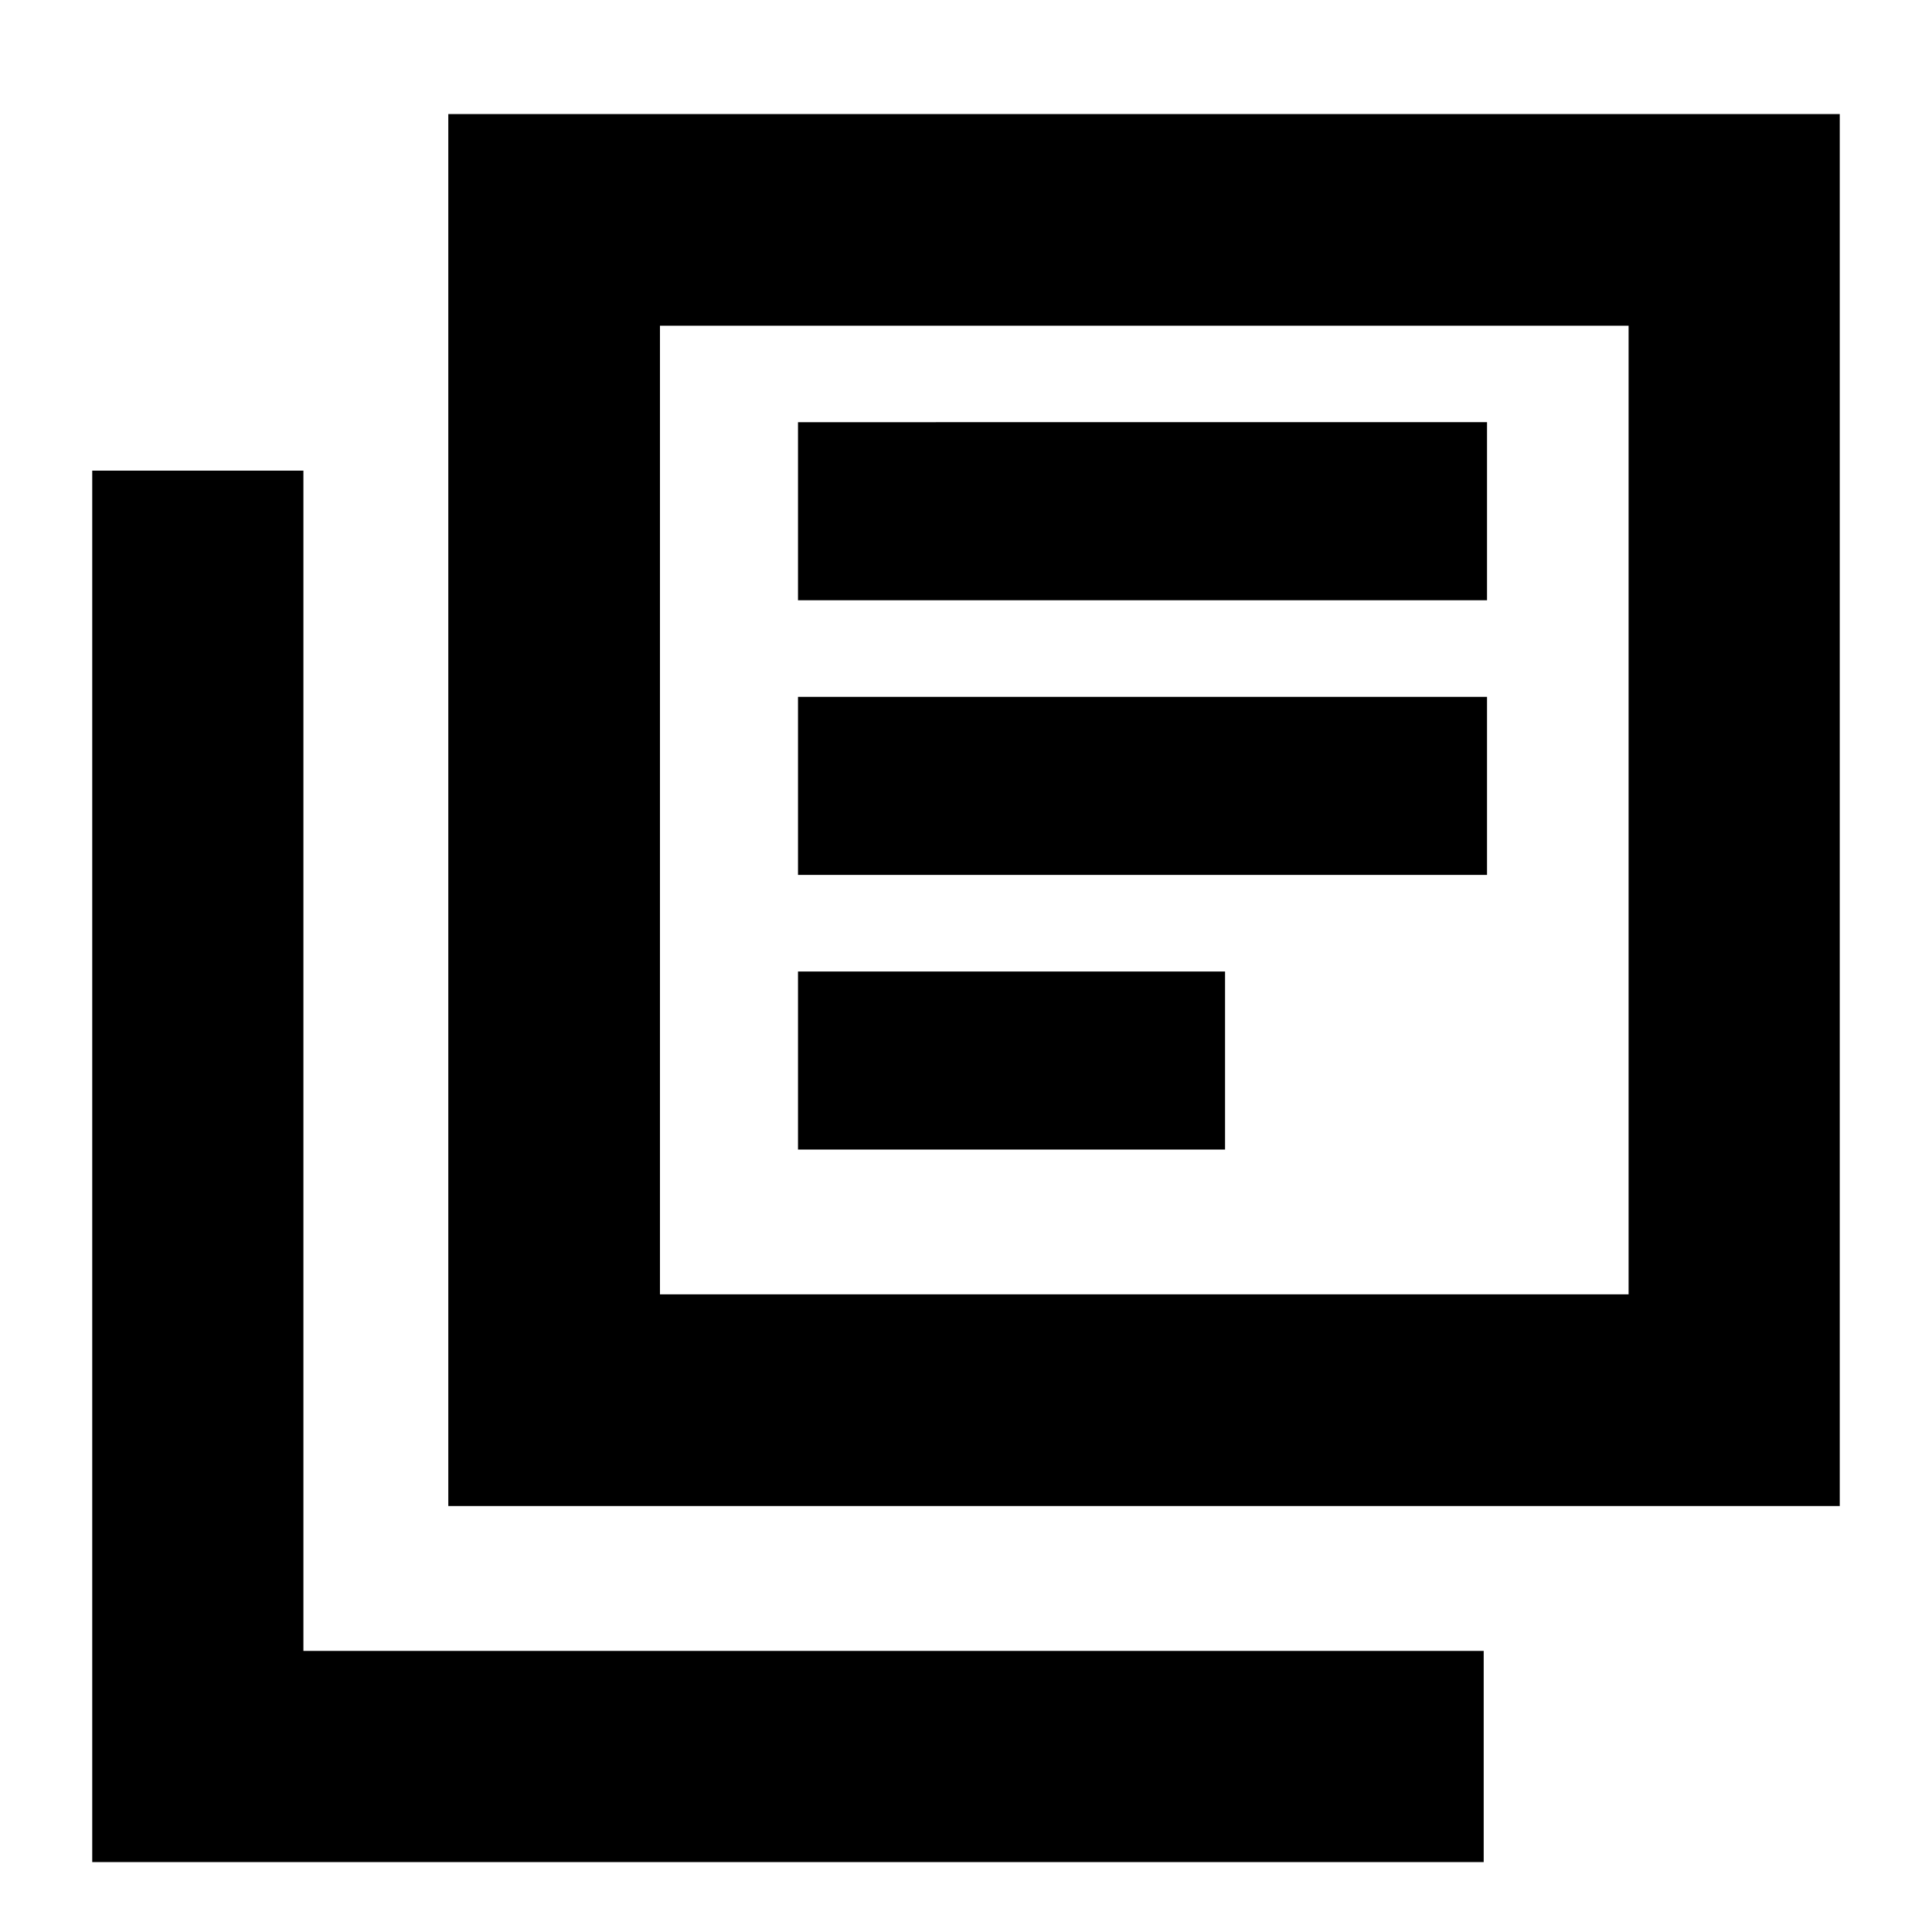 <svg xmlns="http://www.w3.org/2000/svg" height="20" viewBox="0 -960 960 960" width="20"><path d="M396.52-388.78h212.2v-88.48h-212.2v88.48Zm0-136.48h342.37v-88.48H396.52v88.48Zm0-136.48h342.37v-88.48H396.52v88.48ZM222.76-211.67v-691.66h691.41v691.66H222.76Zm105.17-105.18h481.31v-481.3H327.93v481.3ZM45.83-34.74v-691.41h104.93v586.48h586.48v104.93H45.83Zm282.1-763.41v481.3-481.3Z"/></svg>